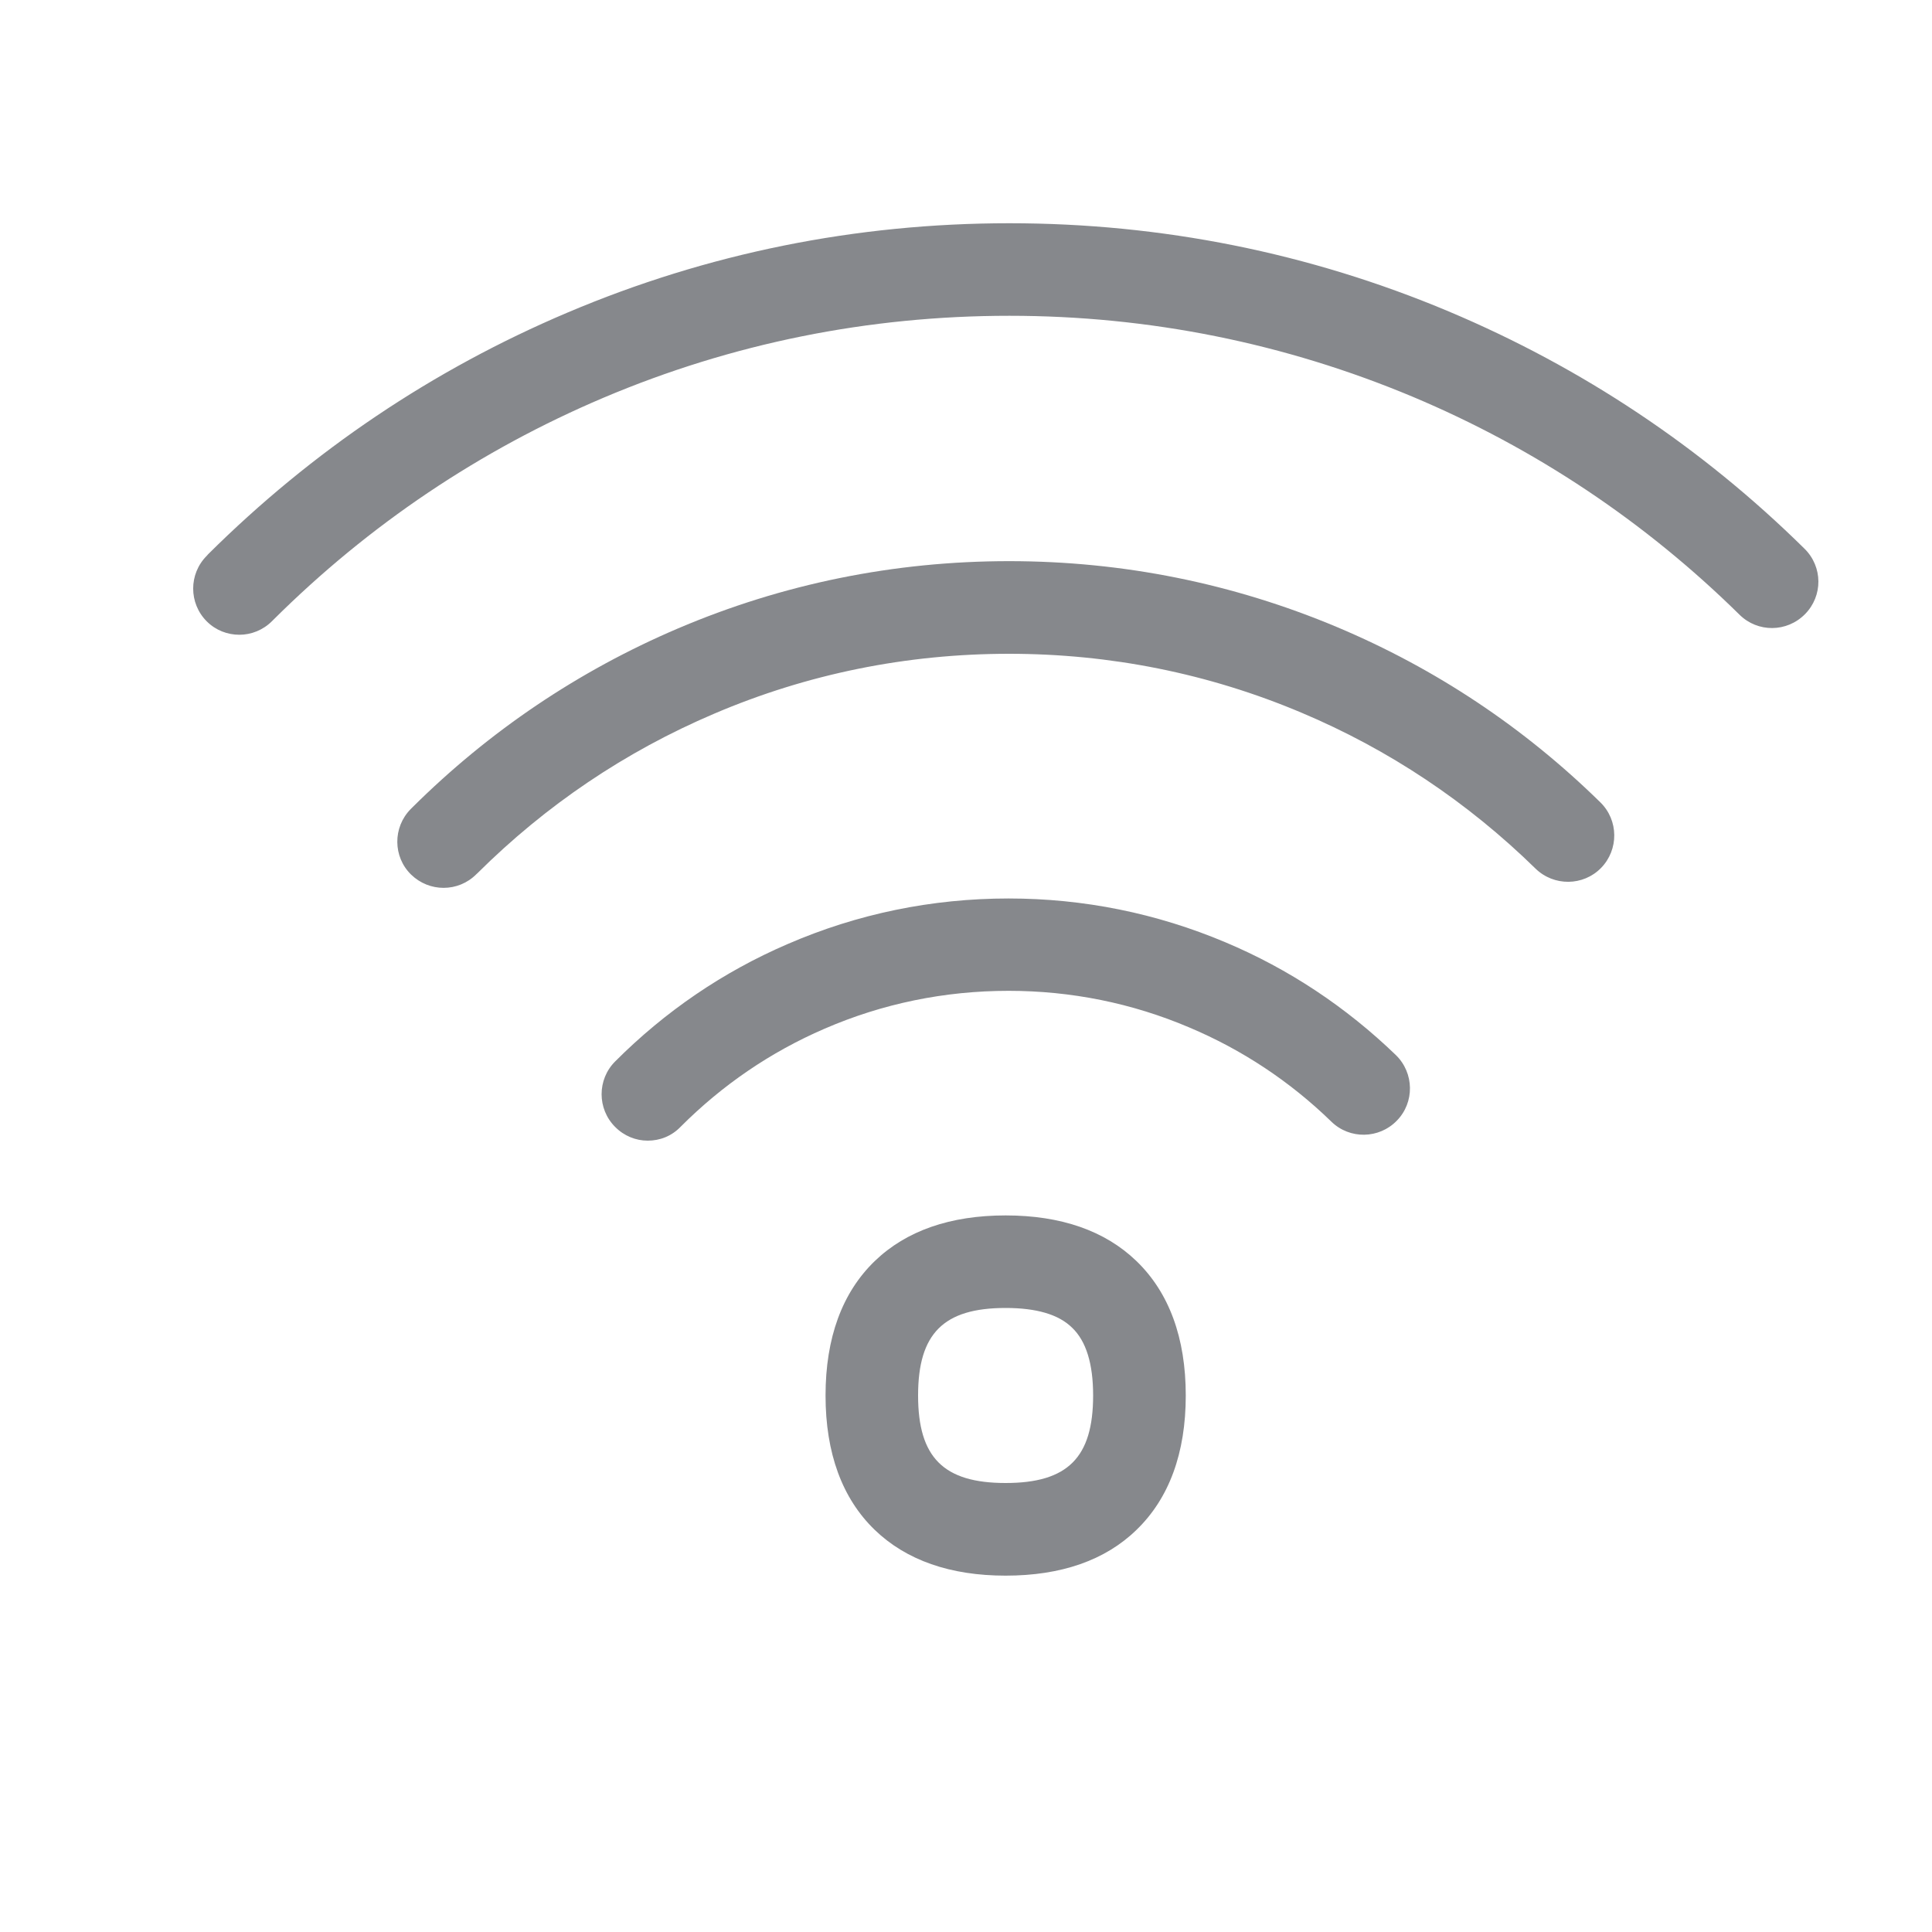 <svg width="20" height="20" viewBox="0 0 20 20" fill="none" xmlns="http://www.w3.org/2000/svg">
<path d="M2.478 6.571C2.356 6.571 2.234 6.526 2.14 6.432C1.953 6.245 1.953 5.941 2.14 5.754L2.155 5.737C3.233 4.666 4.484 3.825 5.874 3.236C7.321 2.622 8.86 2.311 10.449 2.311C12.023 2.311 13.554 2.617 14.997 3.224C16.375 3.804 17.616 4.63 18.68 5.68C18.87 5.867 18.872 6.169 18.685 6.358C18.498 6.547 18.196 6.55 18.007 6.363C17.029 5.4 15.891 4.64 14.626 4.108C13.3 3.552 11.894 3.269 10.449 3.269C8.989 3.269 7.578 3.554 6.248 4.117C4.97 4.659 3.82 5.431 2.83 6.416L2.816 6.43C2.723 6.523 2.6 6.571 2.478 6.571Z" fill="#86888C"/>
<path d="M4.592 9.191C4.47 9.191 4.35 9.145 4.256 9.054C4.067 8.87 4.065 8.565 4.251 8.376L4.268 8.359C5.064 7.568 5.989 6.945 7.015 6.507C8.1 6.044 9.255 5.809 10.446 5.809C11.623 5.809 12.764 6.039 13.842 6.492C14.861 6.921 15.776 7.53 16.567 8.306C16.756 8.491 16.759 8.795 16.574 8.985C16.389 9.174 16.085 9.176 15.896 8.992C15.191 8.302 14.376 7.758 13.471 7.377C12.512 6.972 11.493 6.768 10.446 6.768C9.385 6.768 8.357 6.976 7.391 7.389C6.475 7.779 5.651 8.335 4.942 9.04L4.932 9.049C4.839 9.143 4.716 9.191 4.592 9.191ZM6.705 11.808C6.583 11.808 6.461 11.76 6.368 11.666C6.181 11.479 6.181 11.175 6.368 10.988C6.885 10.47 7.484 10.061 8.153 9.773C8.877 9.459 9.648 9.301 10.441 9.301C11.218 9.301 11.973 9.454 12.684 9.754C13.341 10.03 13.935 10.425 14.451 10.923C14.64 11.108 14.645 11.412 14.46 11.601C14.276 11.791 13.971 11.796 13.782 11.611C13.353 11.194 12.857 10.866 12.311 10.636C11.719 10.384 11.088 10.257 10.441 10.257C9.778 10.257 9.135 10.389 8.534 10.65C7.978 10.89 7.477 11.232 7.046 11.664C6.952 11.762 6.83 11.808 6.705 11.808Z" fill="#86888C"/>
<path d="M10.41 16.311C9.838 16.311 9.382 16.152 9.056 15.838C8.718 15.512 8.546 15.043 8.546 14.446C8.546 13.849 8.718 13.38 9.056 13.054C9.382 12.74 9.838 12.582 10.41 12.582C10.983 12.582 11.438 12.74 11.764 13.054C12.102 13.38 12.275 13.849 12.275 14.446C12.275 15.043 12.102 15.512 11.764 15.838C11.441 16.152 10.985 16.311 10.41 16.311ZM10.41 13.54C9.768 13.54 9.504 13.804 9.504 14.446C9.504 15.088 9.768 15.352 10.41 15.352C11.053 15.352 11.316 15.088 11.316 14.446C11.316 14.118 11.244 13.883 11.098 13.744C10.959 13.607 10.729 13.54 10.41 13.54Z" fill="#86888C"/>
</svg>
